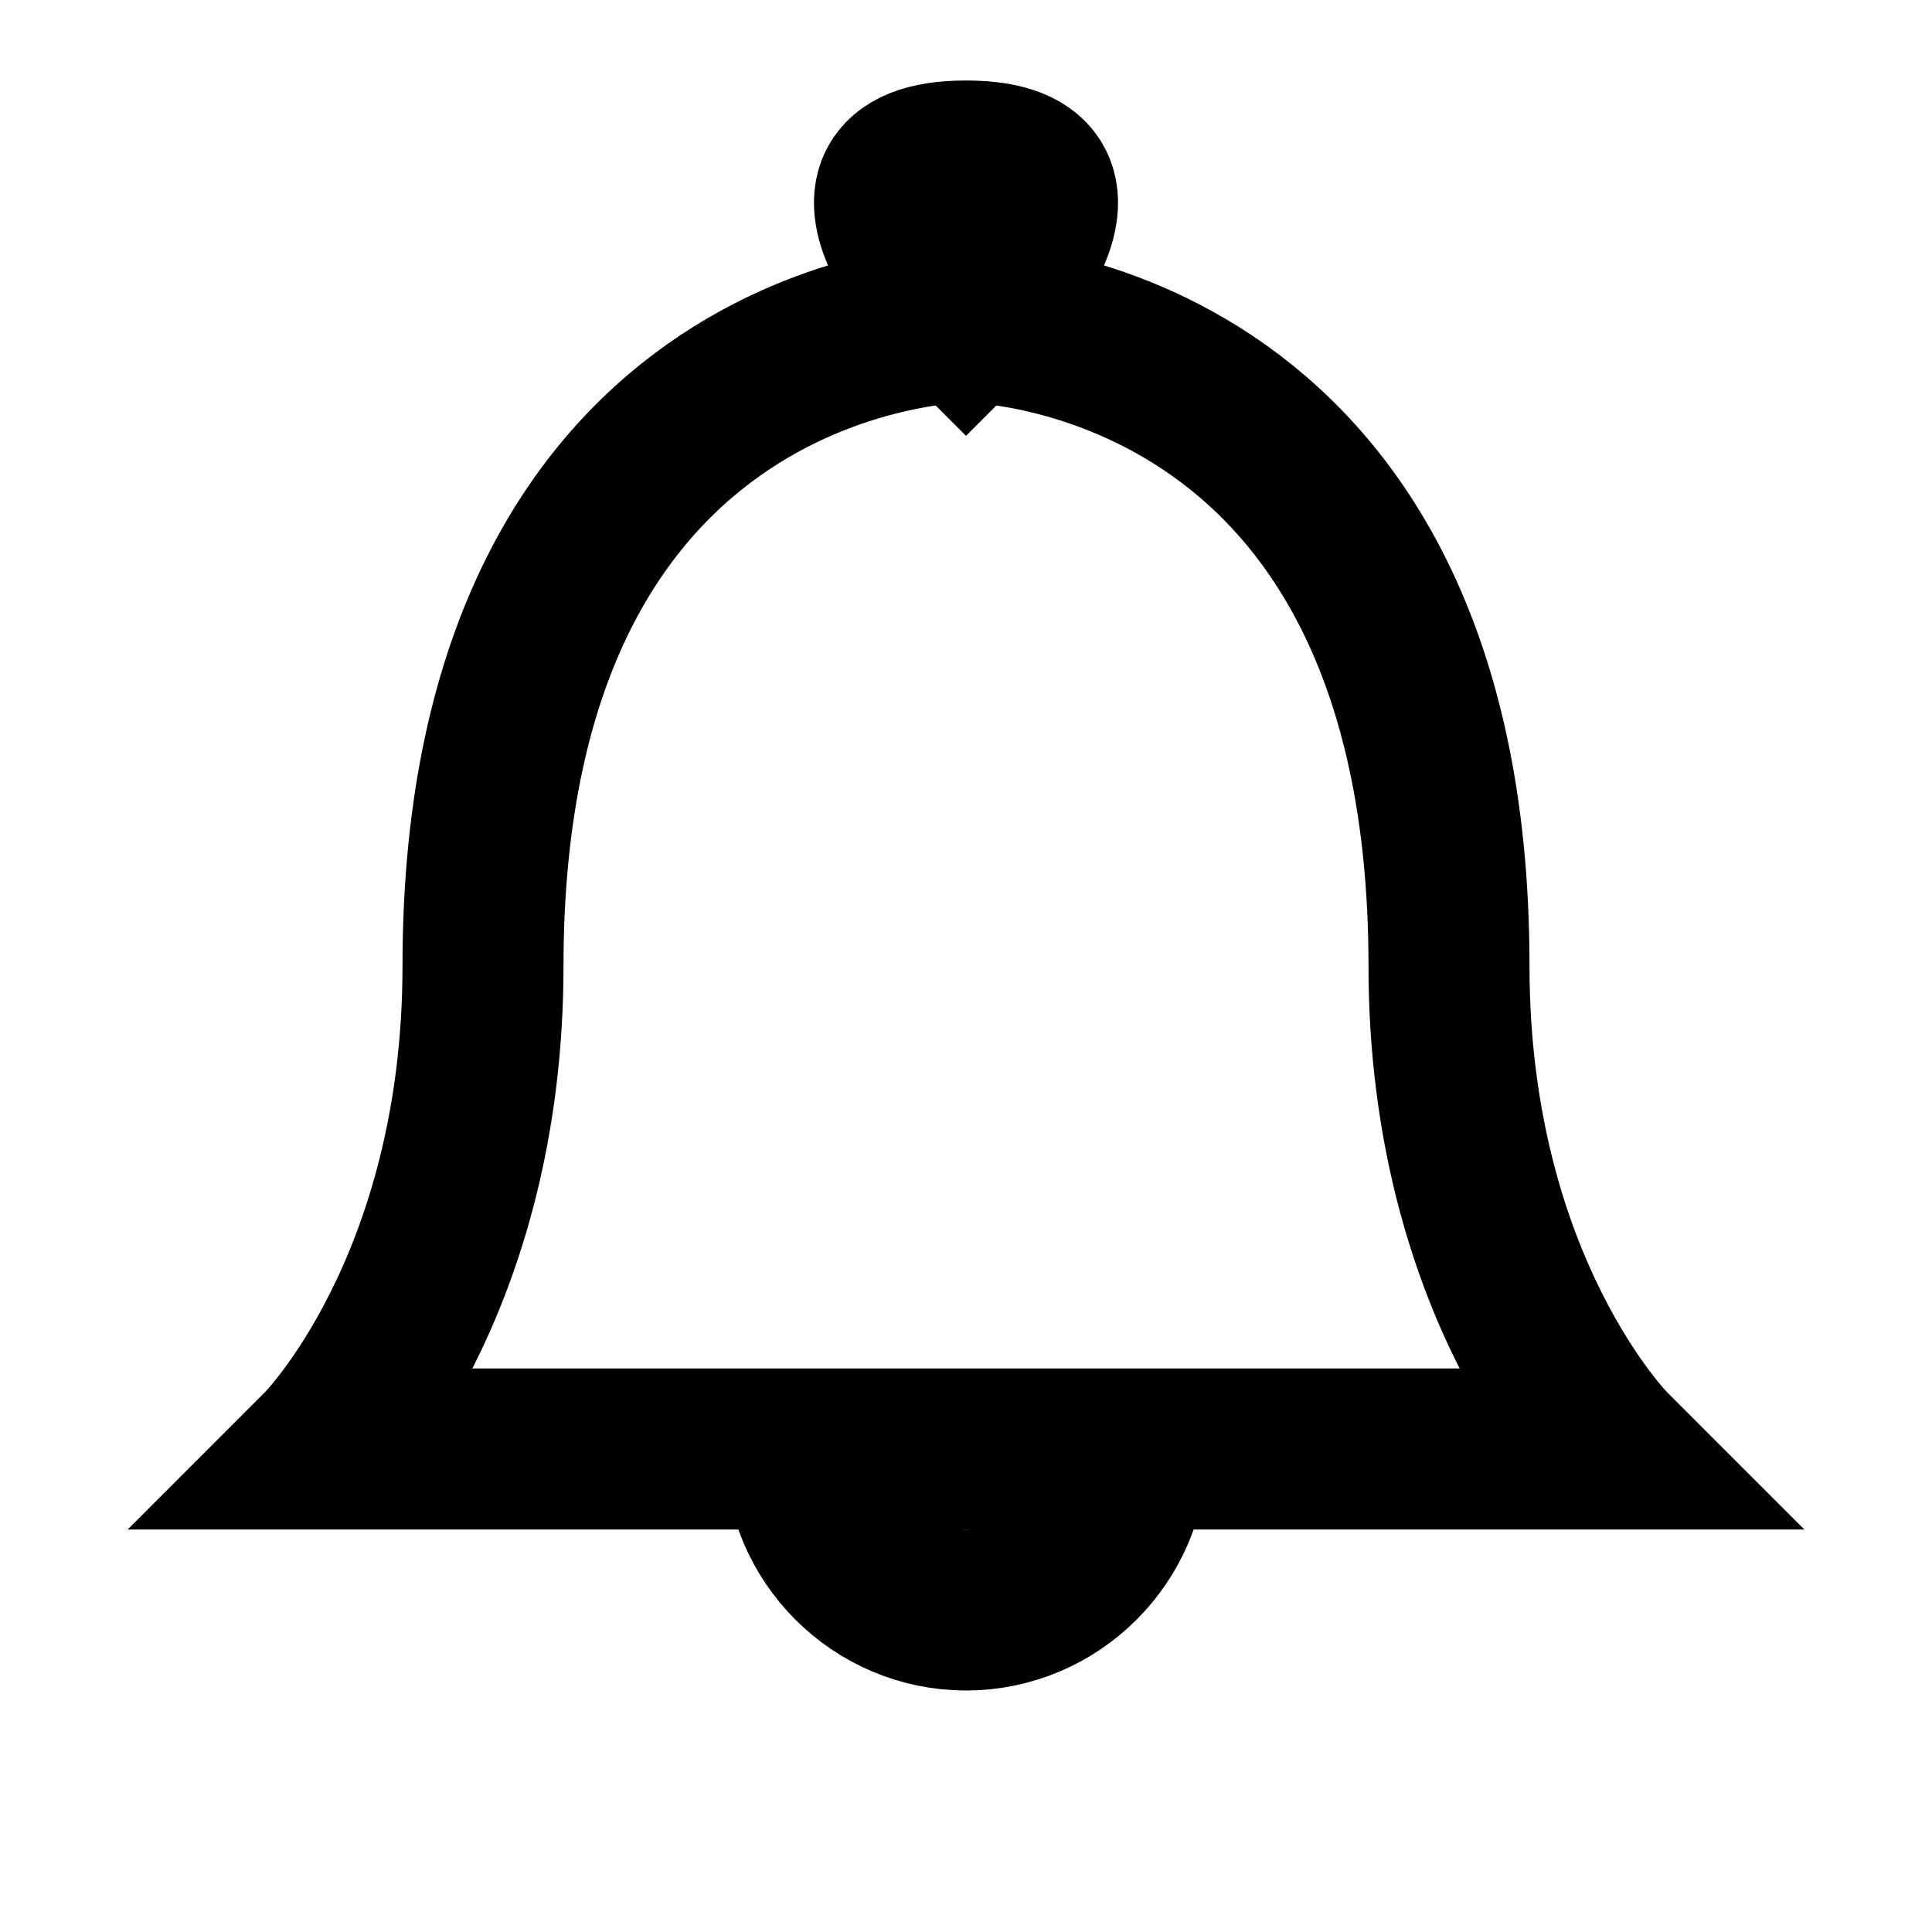<svg width="24" height="24" viewBox="0 0 24 24" fill="none" xmlns="http://www.w3.org/2000/svg">
    <path d="M12 4C12 4 6 4 6 12C6 16 4 18 4 18H20C20 18 18 16 18 12C18 4 12 4 12 4Z" stroke="currentColor" stroke-width="2"/>
    <path d="M14 18C14 19.1 13.1 20 12 20C10.9 20 10 19.1 10 18" stroke="currentColor" stroke-width="2"/>
    <path d="M12 4C12 4 10 2 12 2C14 2 12 4 12 4Z" stroke="currentColor" stroke-width="2"/>
</svg>